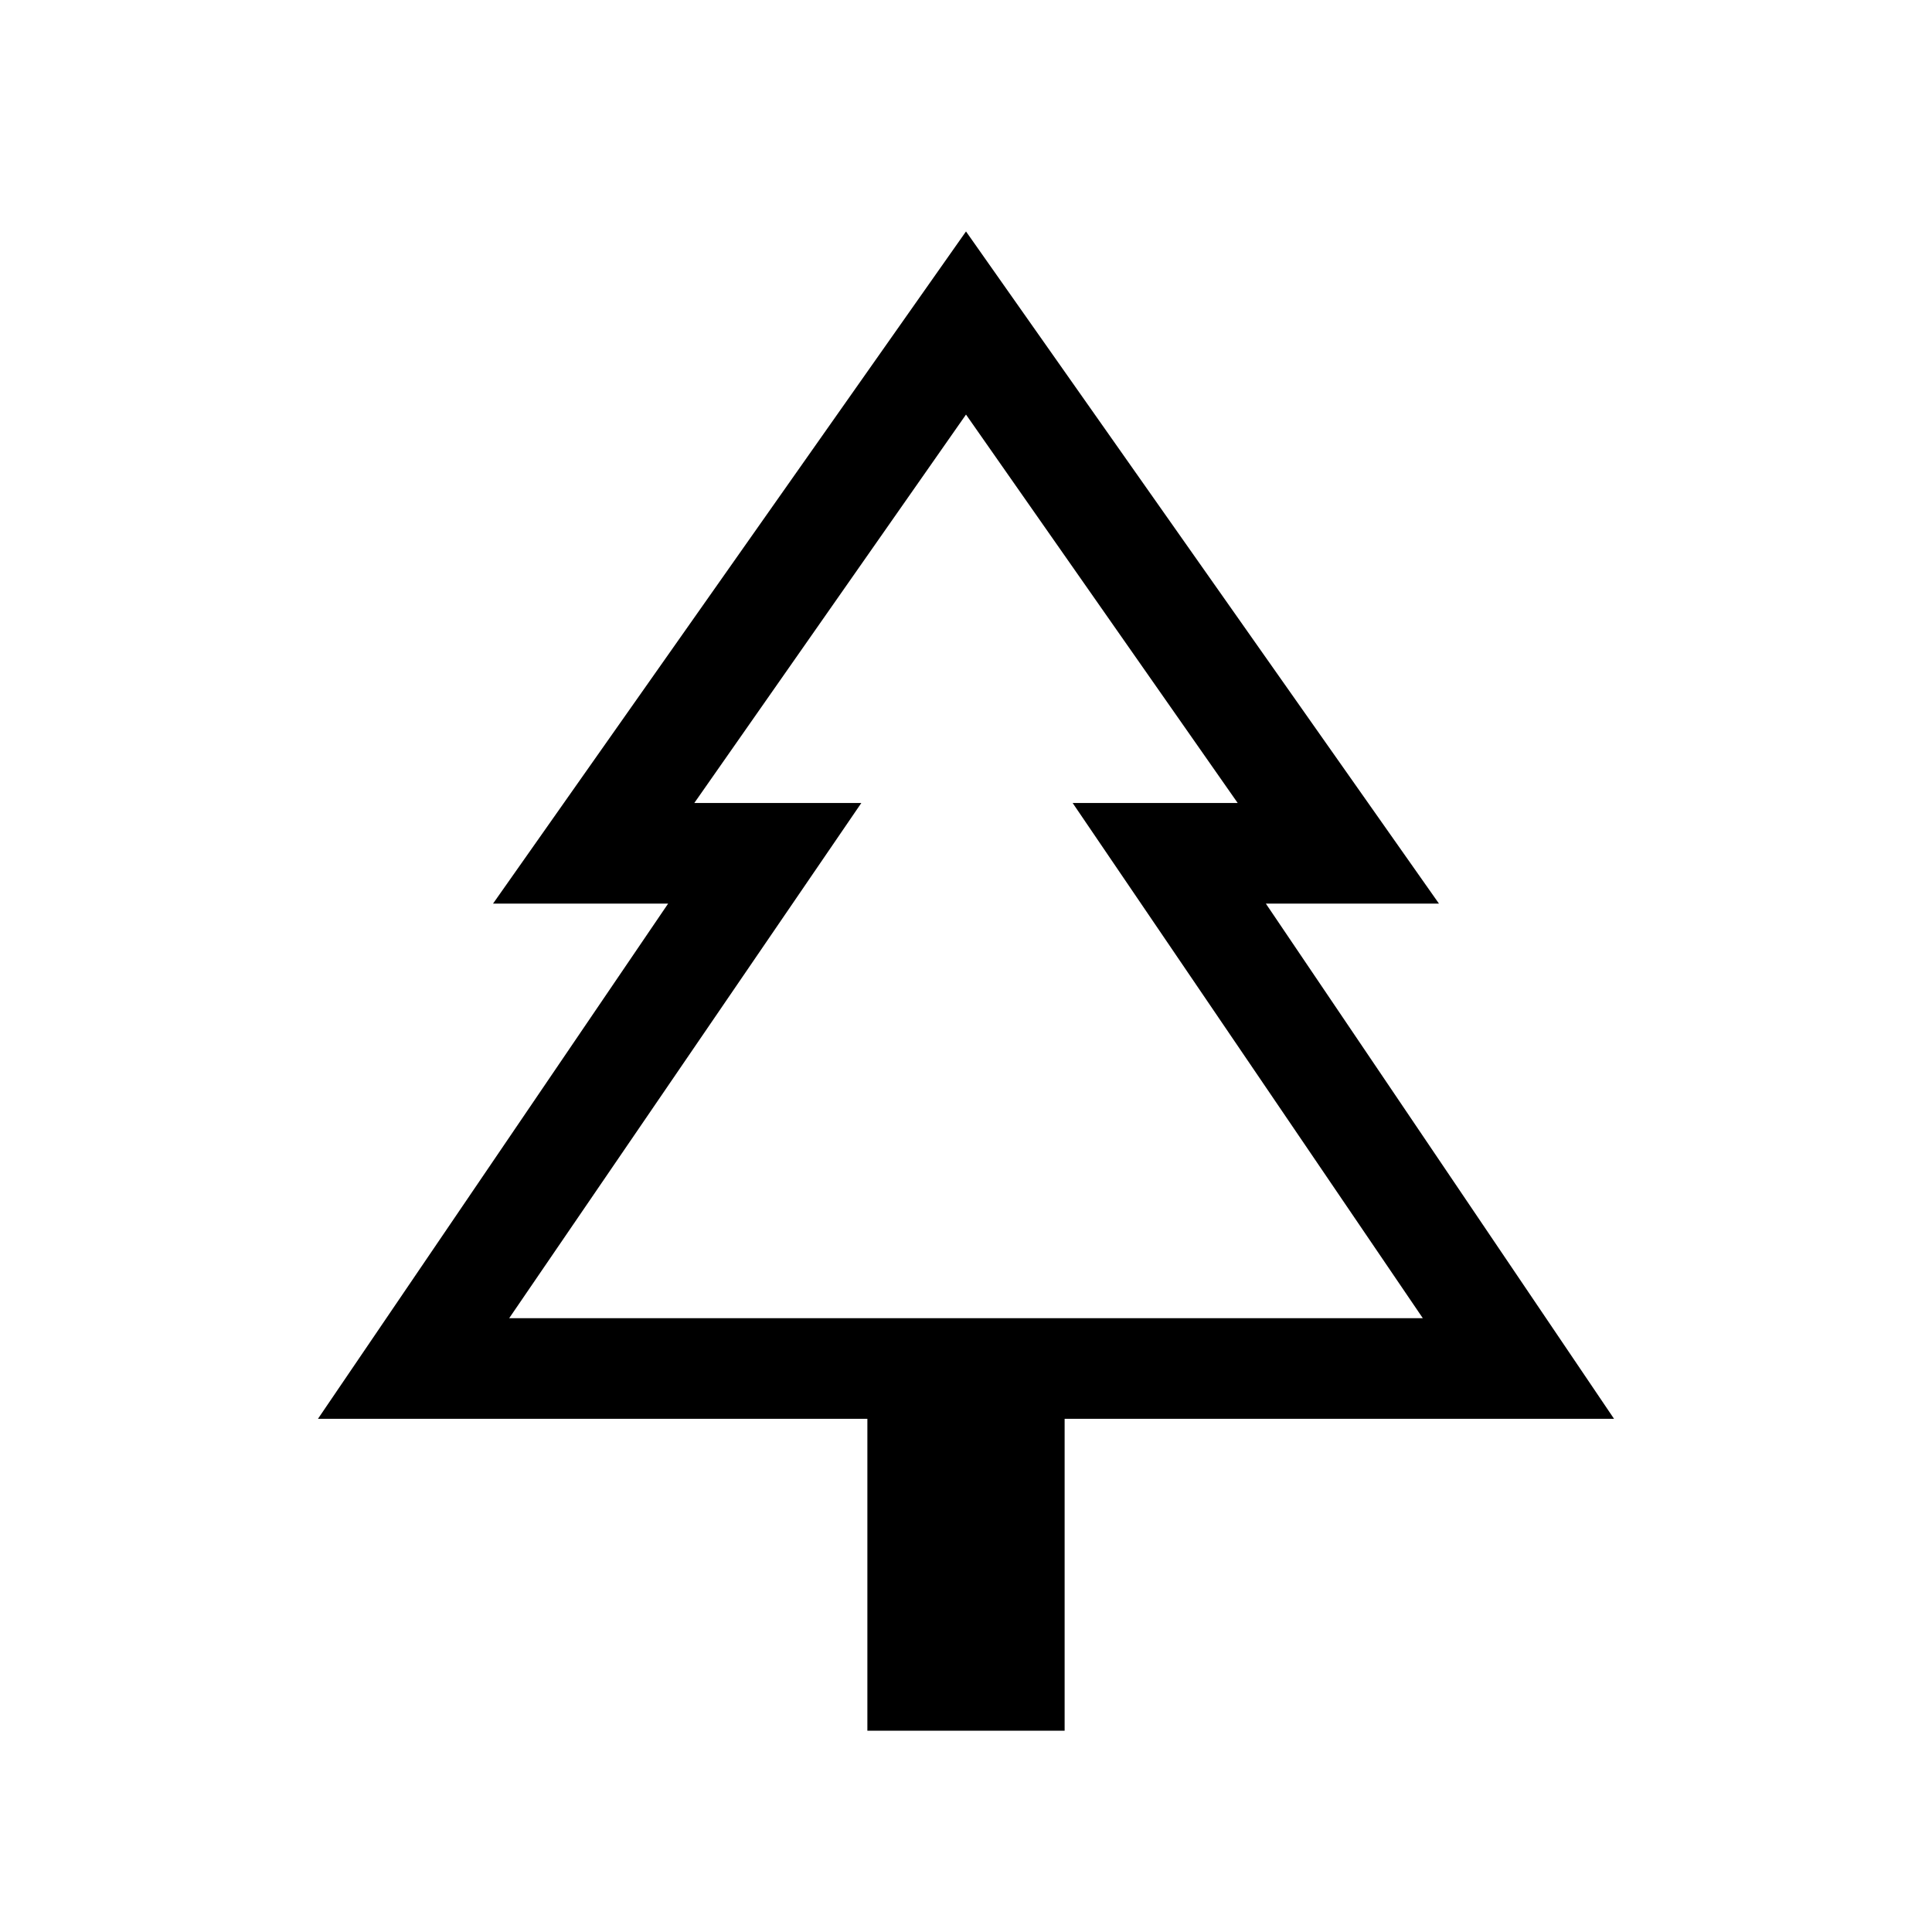 <svg xmlns="http://www.w3.org/2000/svg" viewBox="0 0 40 40"><path d="M22.042 35.833h-4.084v-6.458H6.583l7.25-10.667h-3.625L20 4.792l9.792 13.916h-3.584l7.209 10.667H22.042Zm-11.5-8.541h7.291-3.458 11.25-3.417 7.25Zm0 0h18.916l-7.25-10.667h3.417L20 8.583l-5.625 8.042h3.458Z"/></svg>